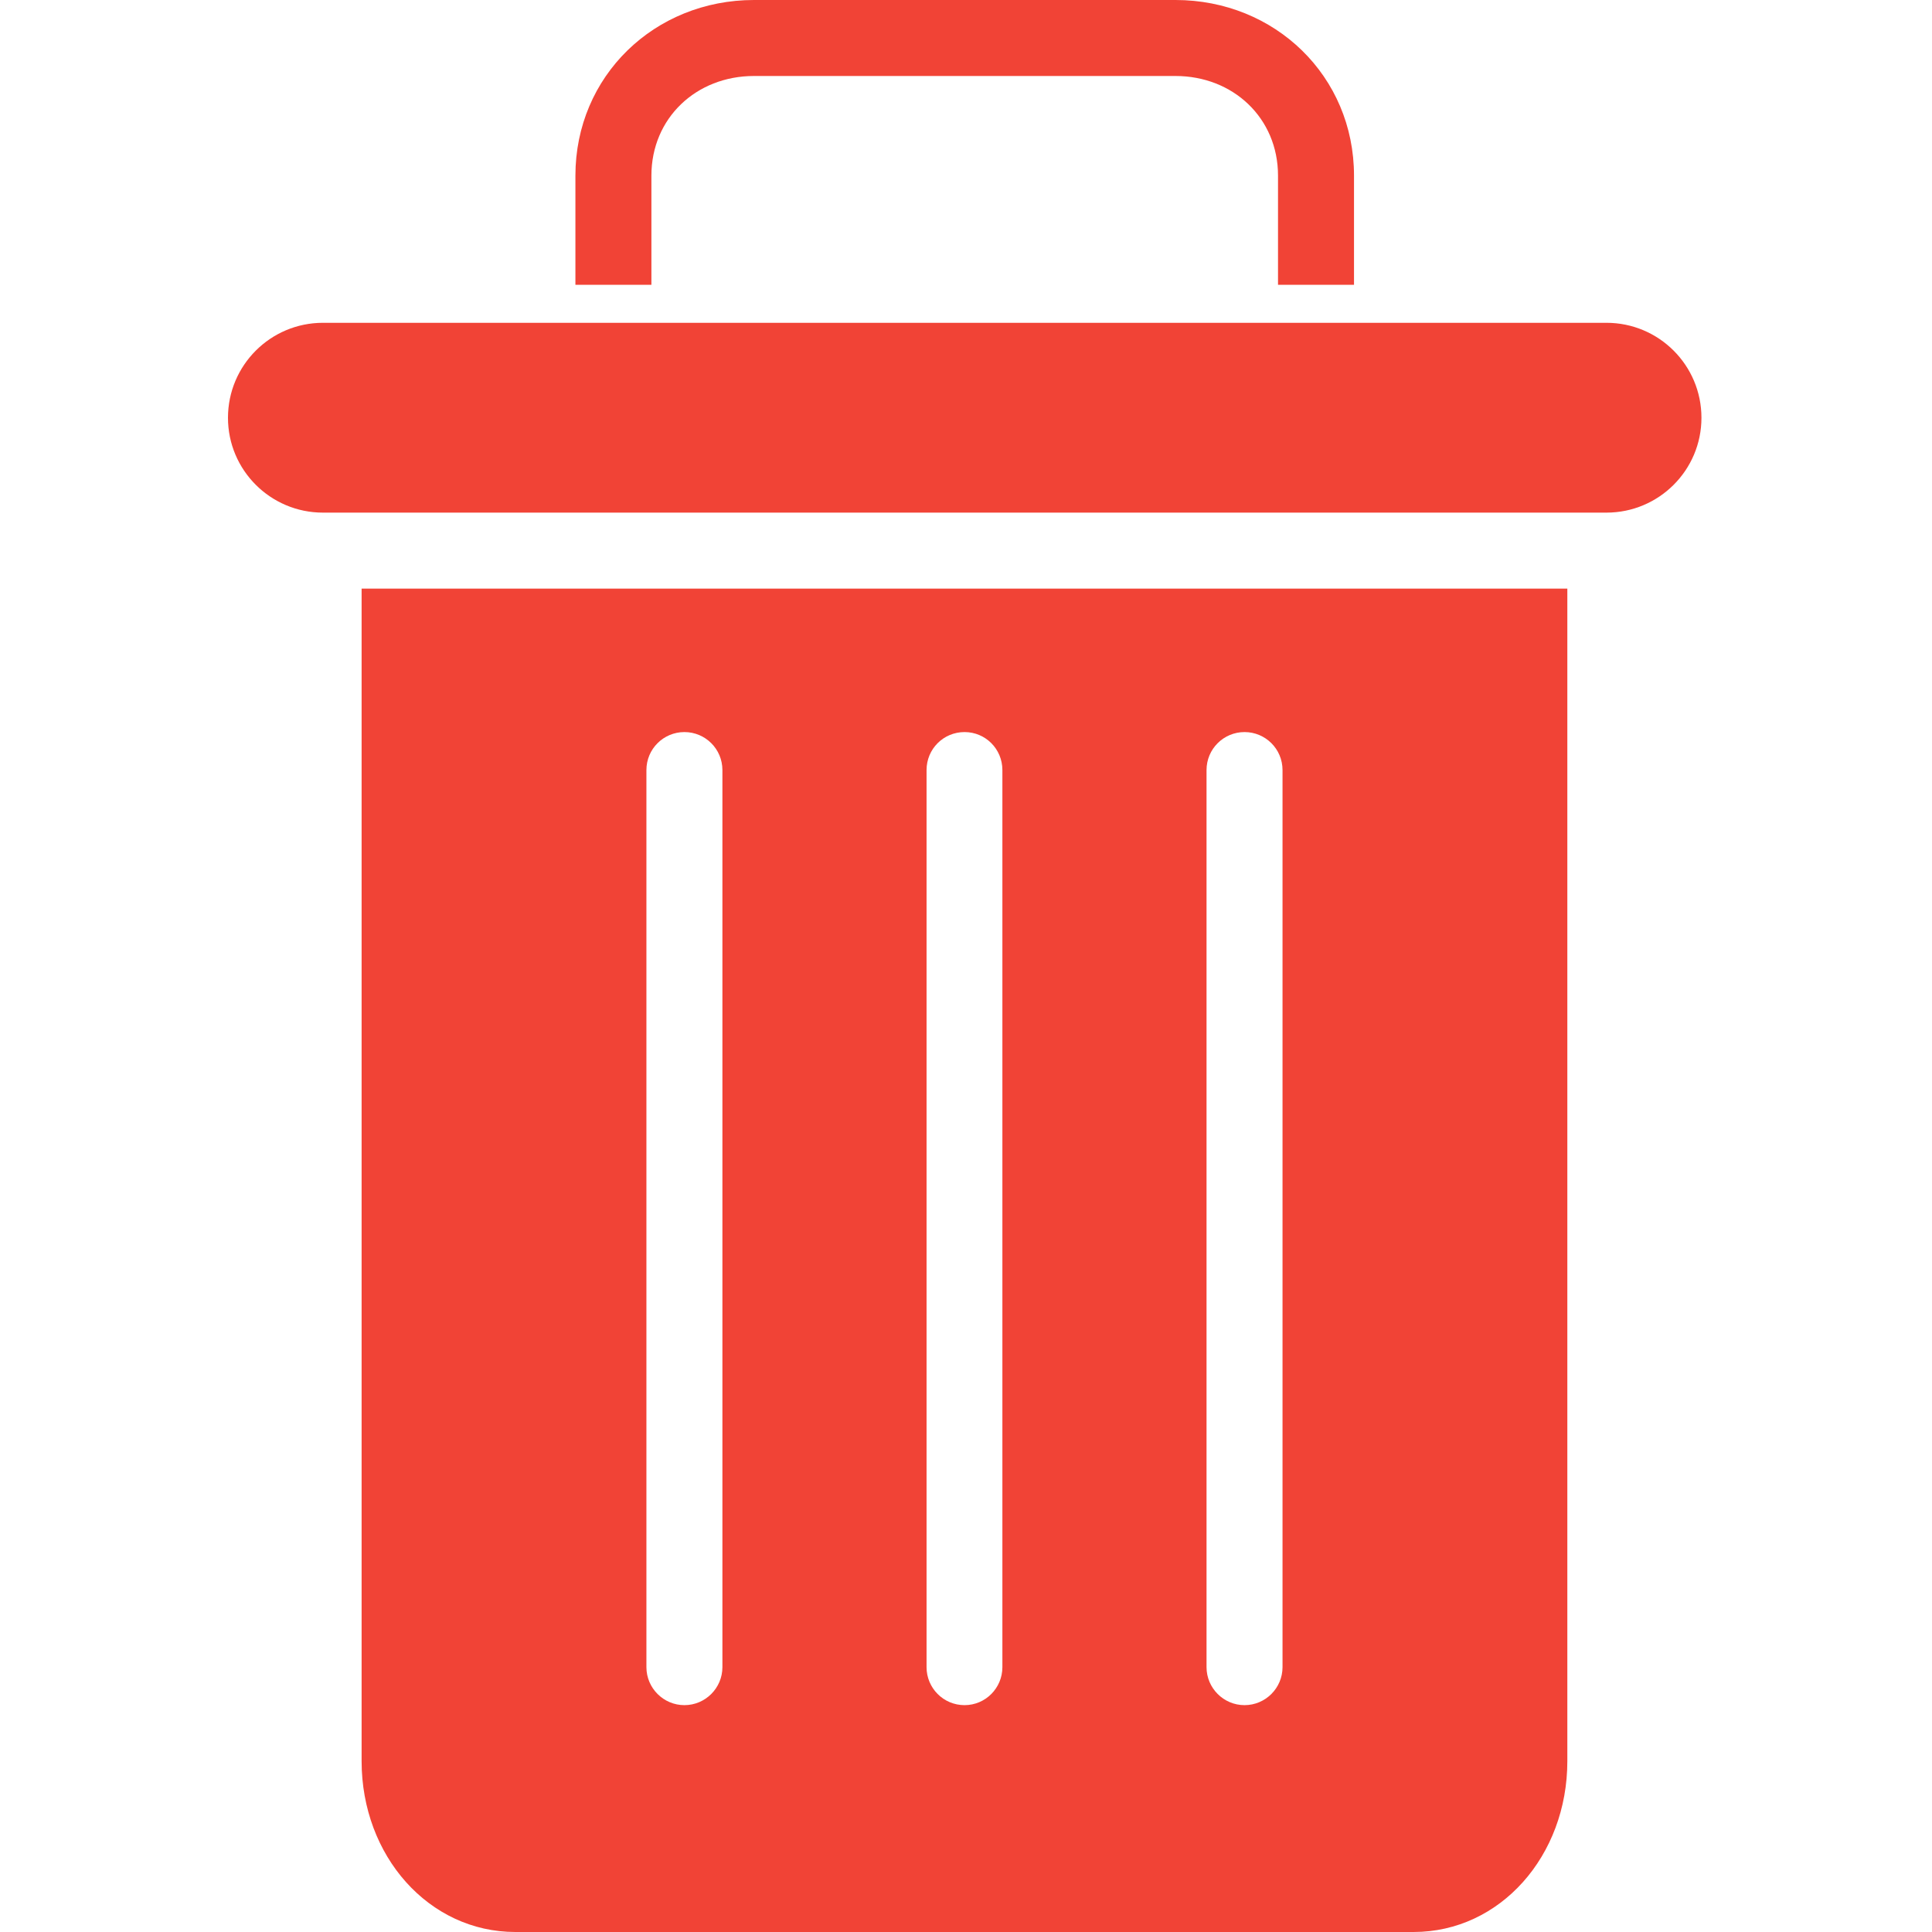<svg width="12" height="12" viewBox="0 0 12 12" fill="none" xmlns="http://www.w3.org/2000/svg">
<g clip-path="url(#clip0_5_18189)">
<path d="M4.046 1.091C4.046 0.733 4.325 0.472 4.683 0.472H7.301C7.659 0.472 7.938 0.733 7.938 1.091V1.769H8.41V1.091C8.41 0.473 7.919 0 7.301 0H4.683C4.065 0 3.574 0.473 3.574 1.091V1.769H4.046V1.091Z" fill="#F14336"/>
<path d="M3.201 12H8.78C9.318 12 9.735 11.527 9.735 10.939V3.656H2.246V10.939C2.246 11.527 2.663 12 3.201 12ZM7.494 4.783C7.494 4.652 7.6 4.547 7.73 4.547C7.86 4.547 7.966 4.652 7.966 4.783V10.355C7.966 10.485 7.86 10.591 7.73 10.591C7.6 10.591 7.494 10.485 7.494 10.355V4.783ZM5.755 4.783C5.755 4.652 5.86 4.547 5.991 4.547C6.121 4.547 6.226 4.652 6.226 4.783V10.355C6.226 10.485 6.121 10.591 5.991 10.591C5.86 10.591 5.755 10.485 5.755 10.355V4.783ZM4.015 4.783C4.015 4.652 4.121 4.547 4.251 4.547C4.381 4.547 4.487 4.652 4.487 4.783V10.355C4.487 10.485 4.381 10.591 4.251 10.591C4.121 10.591 4.015 10.485 4.015 10.355V4.783Z" fill="#F14336"/>
<path d="M2.006 3.184H9.978C10.304 3.184 10.568 2.92 10.568 2.595C10.568 2.269 10.304 2.005 9.978 2.005H2.006C1.68 2.005 1.416 2.269 1.416 2.595C1.416 2.92 1.68 3.184 2.006 3.184Z" fill="#F14336"/>
</g>
<defs>
<clipPath id="clip0_5_18189">
<rect width="12" height="12" fill="white"/>
</clipPath>
</defs>
</svg>
